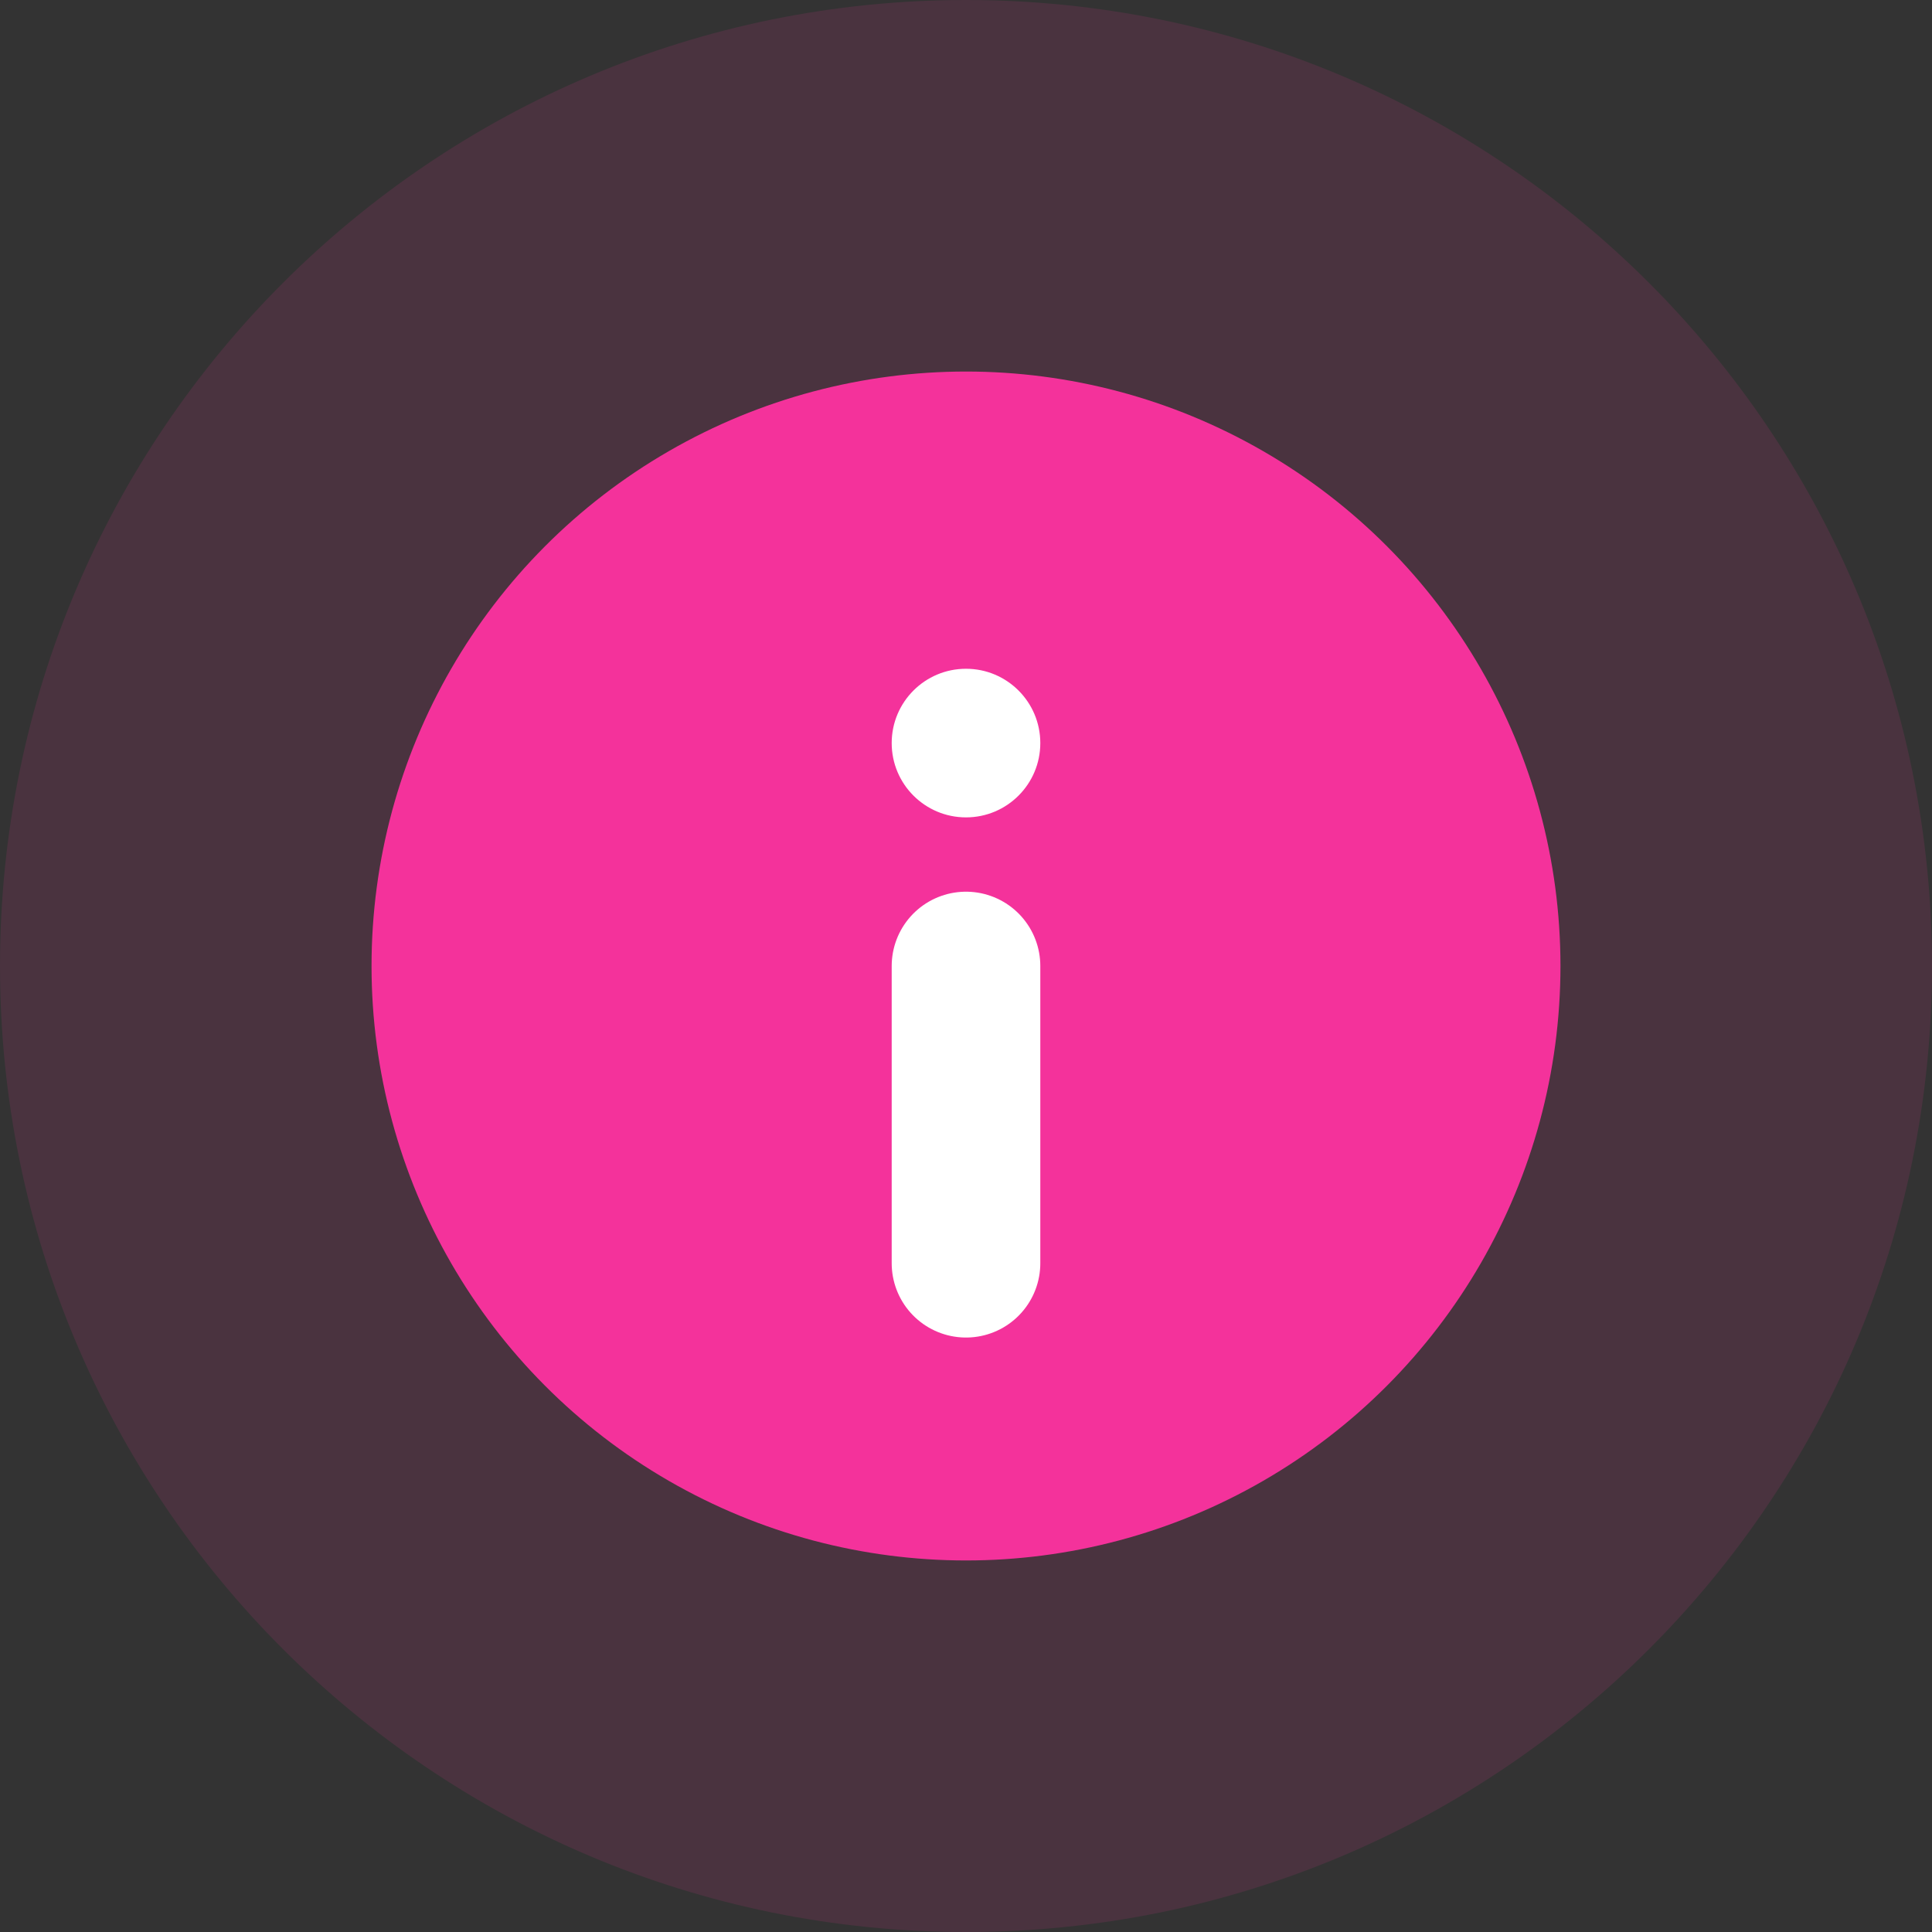 <svg width="26" height="26" viewBox="0 0 26 26" fill="none" xmlns="http://www.w3.org/2000/svg">
<rect x="0" y="0" width="26" height="26" fill="#333333" stroke="none"/>
<path opacity="0.12" d="M26 13C26 20.18 20.18 26 13 26C5.82 26 0 20.18 0 13C0 5.82 5.82 0 13 0C20.18 0 26 5.82 26 13Z" fill="#F4329B"/>
<circle cx="13" cy="13" r="8" fill="#F4329B"/>
<path d="M13 17L13 13" stroke="white" stroke-width="2" stroke-linecap="round" stroke-linejoin="round"/>
<circle cx="13" cy="10" r="1" transform="rotate(180 13 10)" fill="white"/>
</svg>
